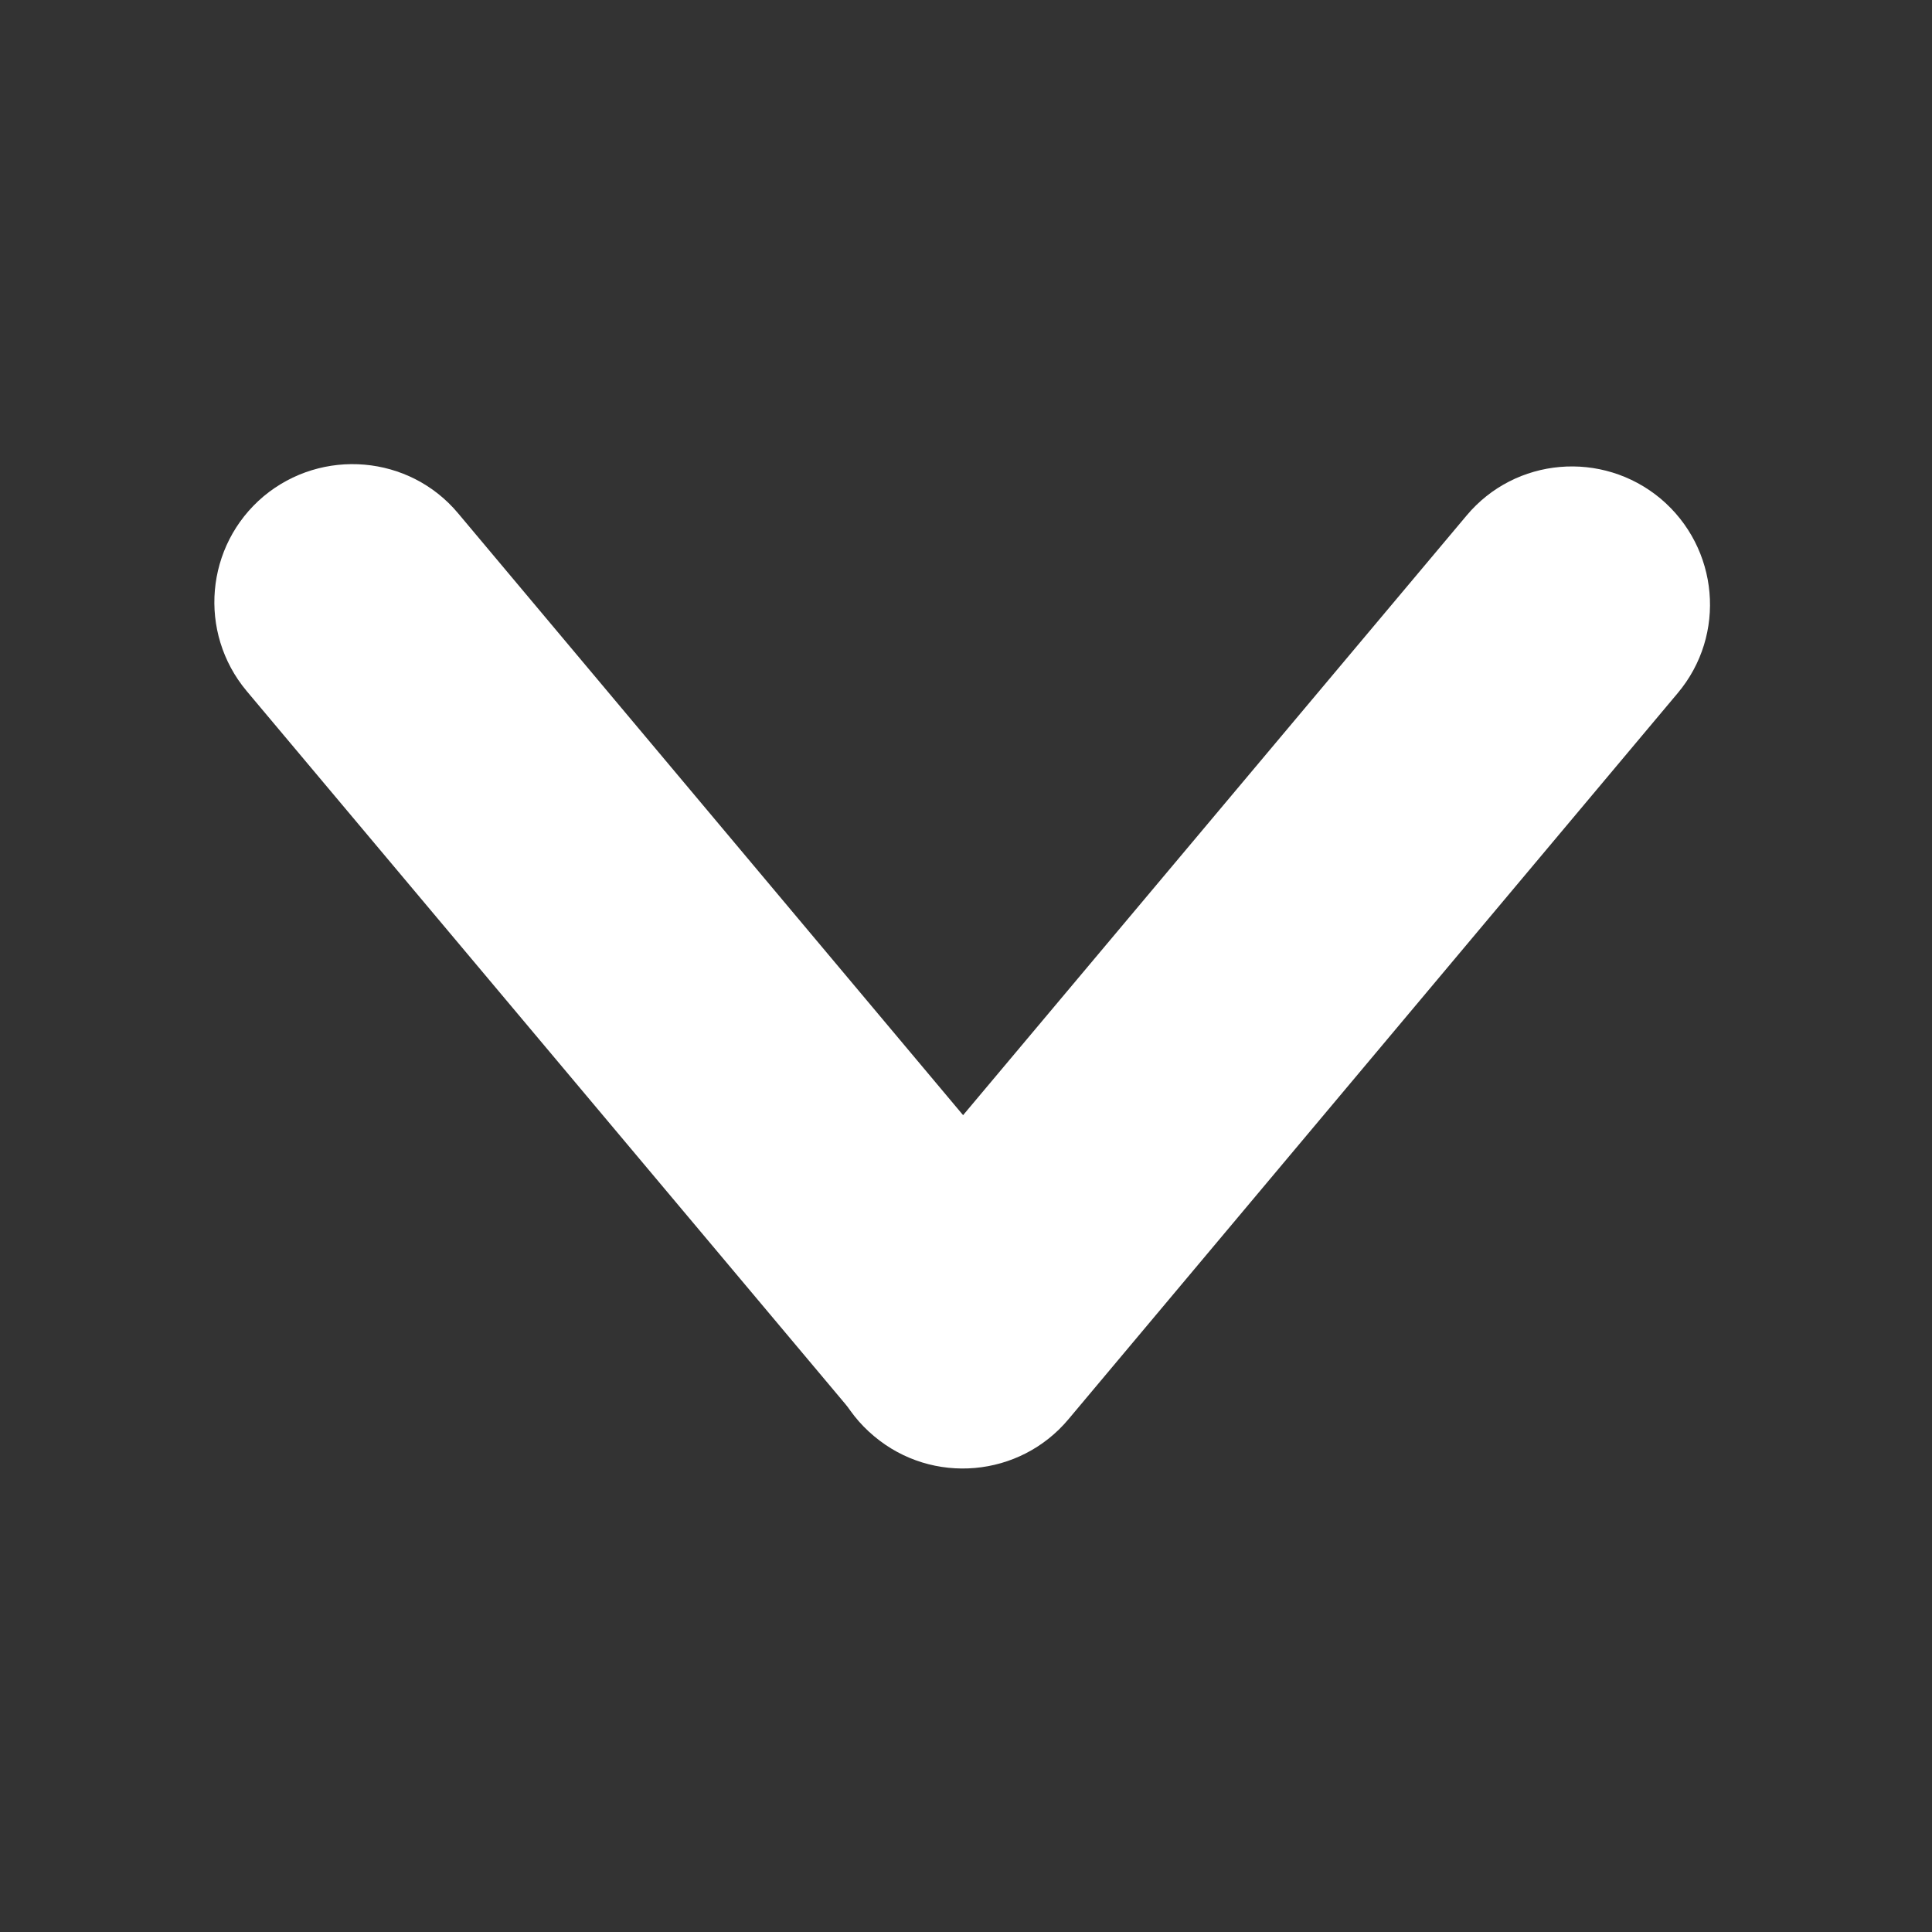 <svg version="1.2" xmlns="http://www.w3.org/2000/svg" viewBox="0 0 420 420" width="420" height="420">
	<rect x="0" y="0" width="420" height="420" fill="#333333" stroke="none"/>
	<title>New Project</title>
	<style>
		.s0 { fill: #ffffff } 
	</style>
	<path id="Shape 1 copy" class="s0" d="m53.6 150.2c-10.6-12.7-9-31.6 3.7-42.3 12.7-10.6 31.7-9 42.3 3.7l132.4 157.8c10.7 12.7 9 31.7-3.7 42.3-12.7 10.7-31.6 9-42.2-3.7z"/>
	<path id="Shape 1 copy 2" class="s0" d="m232.3 308.5c-10.6 12.7-29.6 14.4-42.3 3.7-12.7-10.6-14.3-29.6-3.7-42.3l132.5-157.8c10.6-12.7 29.5-14.3 42.2-3.7 12.7 10.7 14.4 29.6 3.7 42.3z"/>
</svg>
